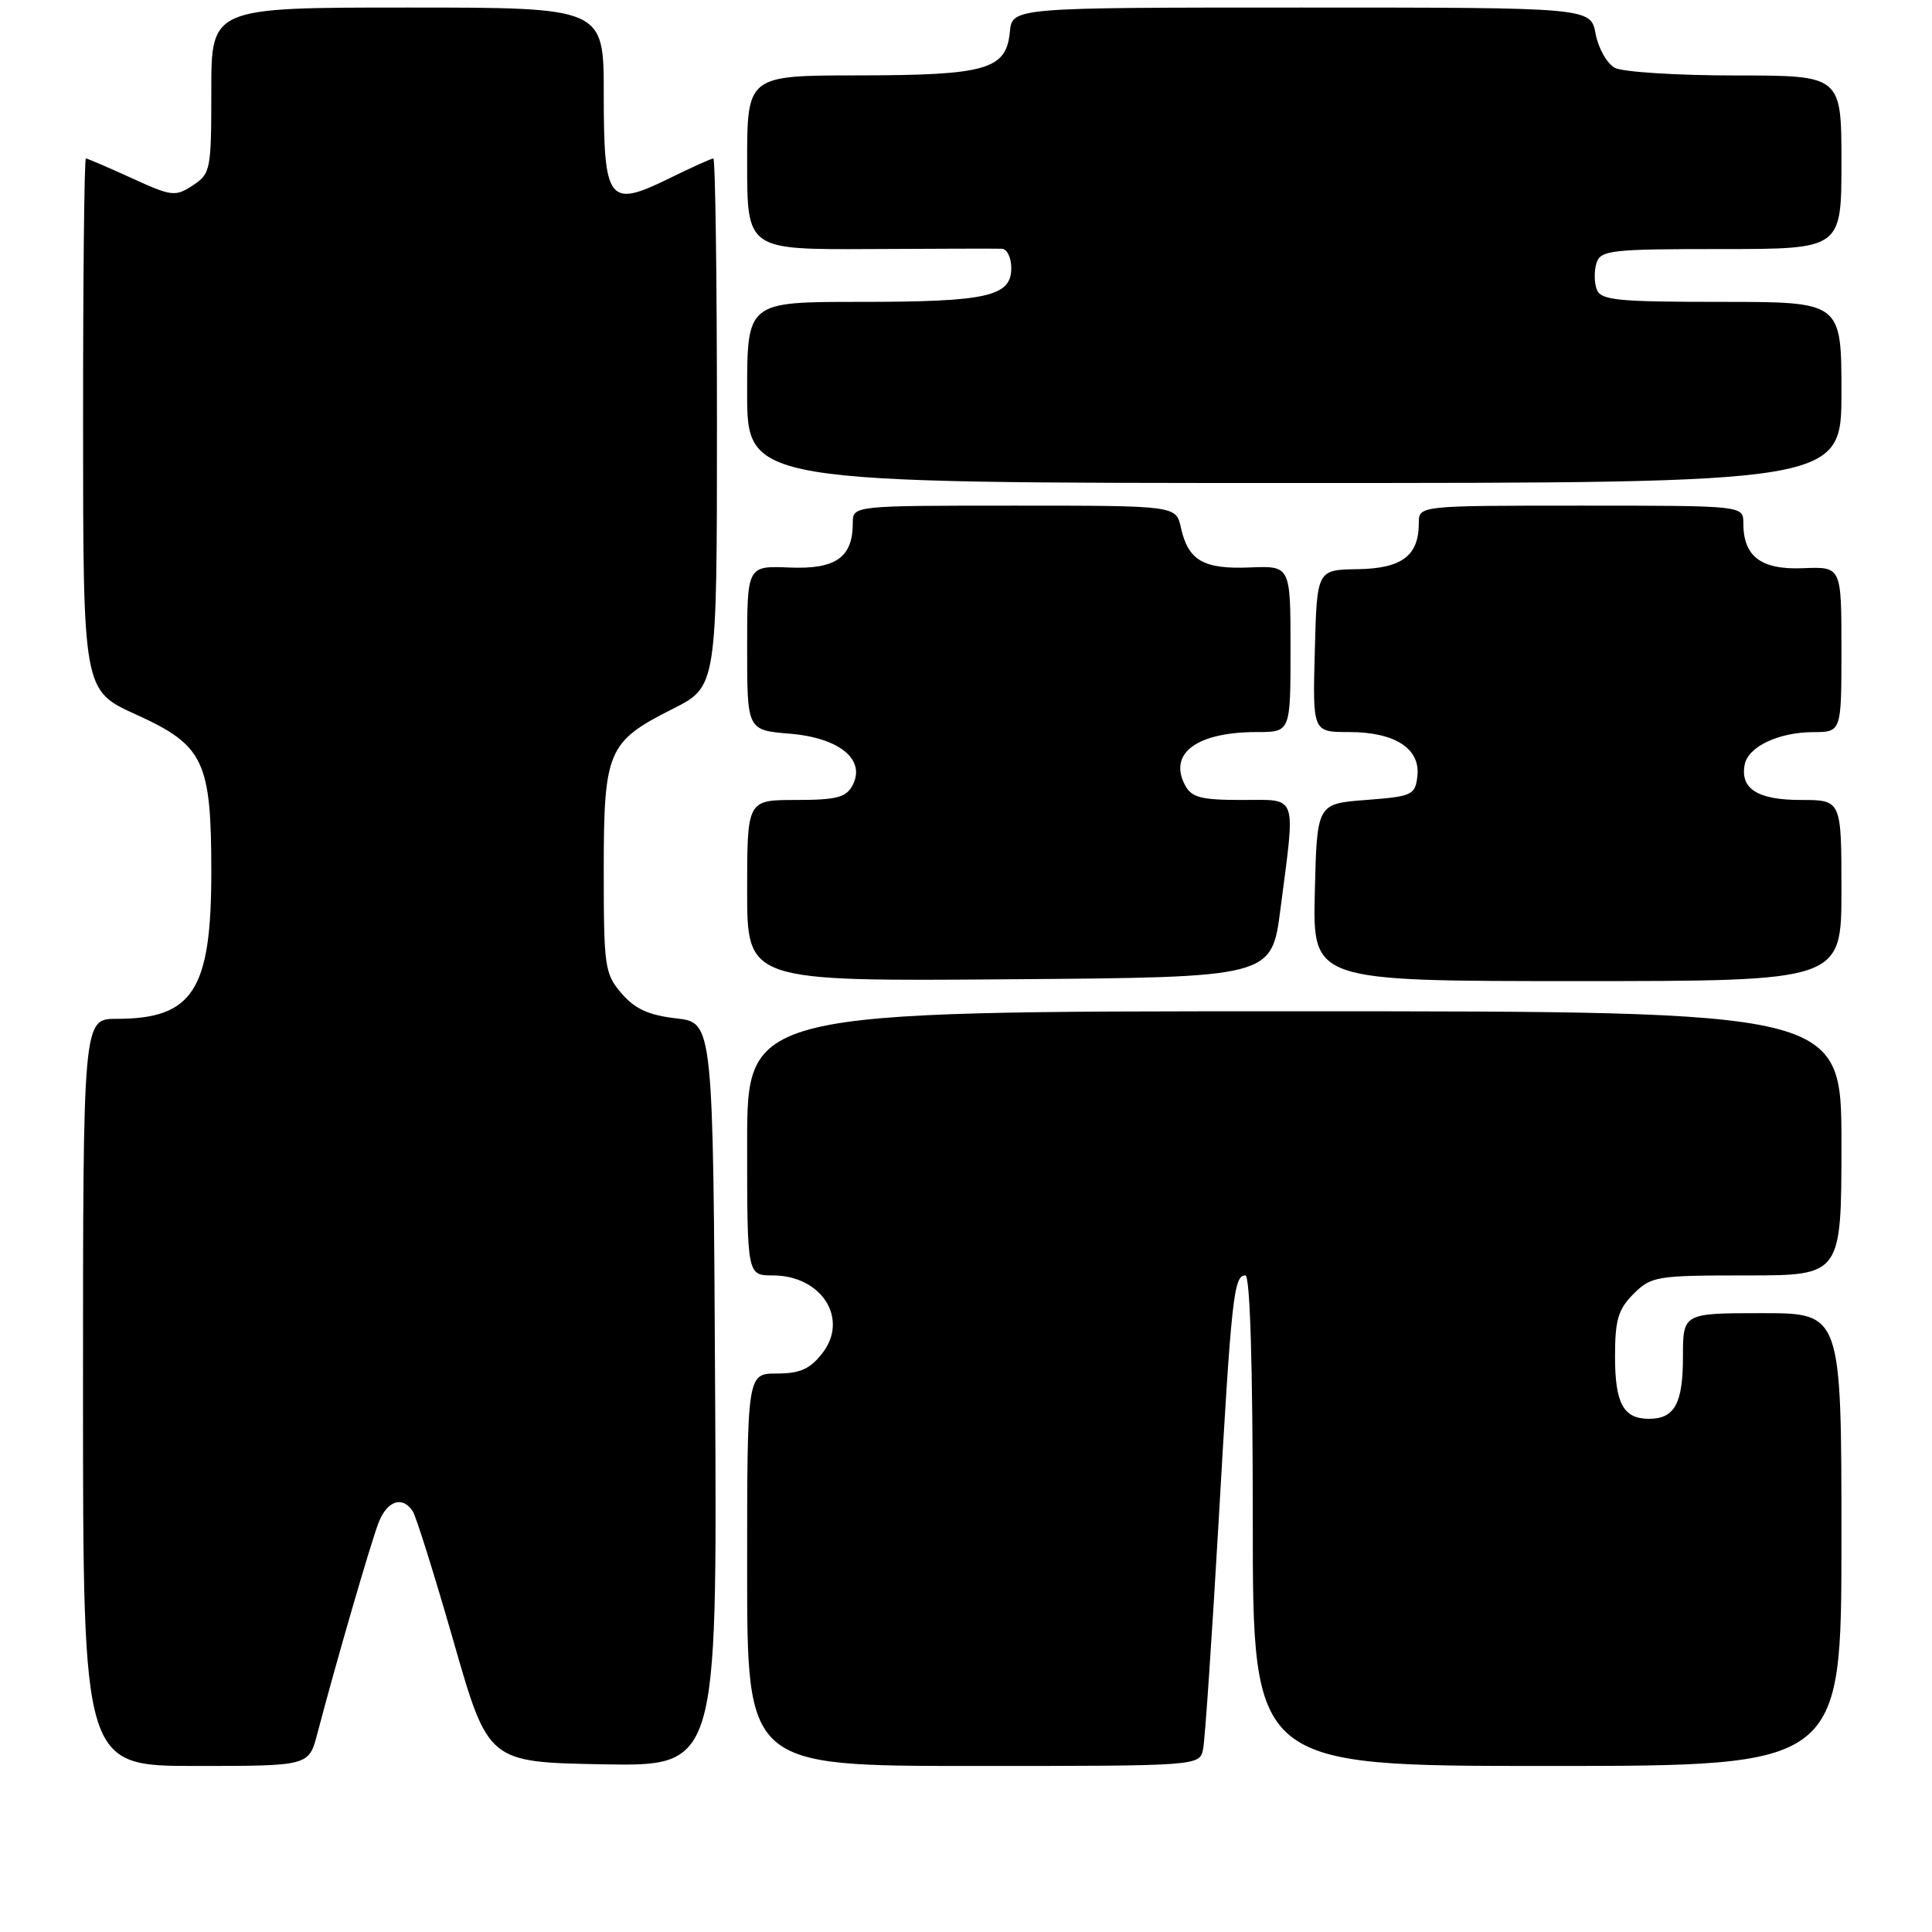 <?xml version="1.0" encoding="UTF-8" standalone="no"?>
<!DOCTYPE svg PUBLIC "-//W3C//DTD SVG 1.1//EN" "http://www.w3.org/Graphics/SVG/1.1/DTD/svg11.dtd" >
<svg xmlns="http://www.w3.org/2000/svg" xmlns:xlink="http://www.w3.org/1999/xlink" version="1.1" viewBox="0 0 256 256">
 <g >
 <path fill="currentColor"
d=" M 42.04 229.75 C 44.47 220.48 49.15 204.35 50.17 201.75 C 51.30 198.84 53.34 198.17 54.69 200.25 C 55.14 200.94 57.57 208.70 60.10 217.50 C 64.69 233.50 64.69 233.50 79.86 233.78 C 95.02 234.05 95.02 234.05 94.76 184.78 C 94.50 135.50 94.50 135.50 89.61 134.94 C 85.94 134.52 84.13 133.69 82.36 131.63 C 80.13 129.04 80.00 128.13 80.00 115.41 C 80.00 99.45 80.49 98.29 89.16 93.92 C 95.00 90.97 95.00 90.97 95.00 55.99 C 95.00 36.74 94.78 21.00 94.52 21.00 C 94.26 21.00 91.59 22.20 88.59 23.68 C 80.63 27.58 80.00 26.75 80.00 12.38 C 80.00 1.00 80.00 1.00 54.00 1.00 C 28.00 1.00 28.00 1.00 28.00 11.98 C 28.00 22.54 27.91 23.02 25.54 24.57 C 23.22 26.09 22.75 26.03 17.42 23.59 C 14.30 22.17 11.59 21.00 11.38 21.00 C 11.17 21.00 11.00 36.86 11.01 56.25 C 11.01 91.50 11.01 91.50 18.03 94.68 C 27.02 98.76 28.00 100.81 28.00 115.57 C 28.00 131.22 25.56 135.00 15.45 135.00 C 11.00 135.00 11.00 135.00 11.00 184.50 C 11.00 234.00 11.00 234.00 25.96 234.00 C 40.92 234.00 40.92 234.00 42.04 229.75 Z  M 159.42 231.75 C 159.67 230.51 160.59 216.90 161.48 201.50 C 163.18 171.72 163.48 169.00 165.02 169.00 C 165.64 169.00 166.00 180.92 166.00 201.50 C 166.00 234.00 166.00 234.00 205.00 234.00 C 244.00 234.00 244.00 234.00 244.00 204.00 C 244.00 174.00 244.00 174.00 233.50 174.00 C 223.00 174.00 223.00 174.00 223.00 179.80 C 223.00 185.97 221.89 188.00 218.50 188.00 C 215.11 188.00 214.00 185.97 214.00 179.75 C 214.00 174.88 214.41 173.50 216.45 171.45 C 218.80 169.11 219.47 169.00 231.45 169.00 C 244.00 169.00 244.00 169.00 244.00 151.50 C 244.00 134.00 244.00 134.00 171.50 134.00 C 99.00 134.00 99.00 134.00 99.00 151.50 C 99.00 169.00 99.00 169.00 102.39 169.00 C 108.89 169.00 112.54 174.77 108.94 179.34 C 107.32 181.41 105.99 182.00 102.93 182.00 C 99.00 182.00 99.00 182.00 99.00 208.00 C 99.00 234.00 99.00 234.00 128.98 234.00 C 158.96 234.00 158.96 234.00 159.42 231.75 Z  M 169.66 120.50 C 171.68 104.95 172.05 106.00 164.54 106.00 C 159.17 106.00 157.89 105.67 157.04 104.07 C 154.77 99.82 158.57 97.00 166.57 97.00 C 171.00 97.00 171.00 97.00 171.00 85.98 C 171.00 74.97 171.00 74.97 165.61 75.19 C 159.48 75.45 157.44 74.27 156.48 69.93 C 155.84 67.00 155.84 67.00 134.42 67.00 C 113.00 67.00 113.00 67.00 113.00 69.31 C 113.00 73.87 110.74 75.46 104.60 75.20 C 99.00 74.97 99.00 74.97 99.00 85.86 C 99.00 96.75 99.00 96.75 104.67 97.22 C 111.27 97.77 114.78 100.68 112.95 104.09 C 112.11 105.67 110.80 106.00 105.46 106.00 C 99.00 106.00 99.00 106.00 99.00 118.01 C 99.00 130.03 99.00 130.03 133.75 129.76 C 168.50 129.50 168.50 129.50 169.66 120.50 Z  M 244.00 118.00 C 244.00 106.00 244.00 106.00 238.62 106.00 C 232.91 106.00 230.56 104.52 231.18 101.32 C 231.63 98.94 235.66 97.03 240.25 97.01 C 244.00 97.00 244.00 97.00 244.00 86.04 C 244.00 75.08 244.00 75.08 238.92 75.29 C 233.34 75.52 231.00 73.75 231.00 69.31 C 231.00 67.00 231.00 67.00 209.50 67.00 C 188.00 67.00 188.00 67.00 188.00 69.31 C 188.00 73.64 185.76 75.33 179.89 75.42 C 174.50 75.50 174.50 75.50 174.22 86.25 C 173.93 97.00 173.93 97.00 178.74 97.00 C 184.84 97.00 188.23 99.19 187.81 102.85 C 187.52 105.35 187.14 105.53 181.00 106.00 C 174.50 106.50 174.50 106.50 174.22 118.25 C 173.94 130.00 173.94 130.00 208.97 130.00 C 244.00 130.00 244.00 130.00 244.00 118.00 Z  M 244.00 52.00 C 244.00 40.00 244.00 40.00 228.11 40.00 C 214.30 40.00 212.13 39.79 211.58 38.36 C 211.24 37.46 211.22 35.88 211.54 34.86 C 212.09 33.15 213.42 33.00 228.07 33.00 C 244.00 33.00 244.00 33.00 244.00 21.50 C 244.00 10.00 244.00 10.00 229.93 10.00 C 222.20 10.00 215.02 9.54 213.98 8.99 C 212.94 8.43 211.79 6.41 211.43 4.49 C 210.78 1.00 210.78 1.00 172.45 1.00 C 134.13 1.00 134.13 1.00 133.81 4.23 C 133.33 9.22 130.72 9.97 113.75 9.99 C 99.00 10.00 99.00 10.00 99.00 21.54 C 99.00 33.08 99.00 33.08 115.25 33.00 C 124.19 32.95 132.06 32.93 132.75 32.96 C 133.44 32.98 134.00 34.14 134.00 35.52 C 134.00 39.29 130.81 40.00 113.93 40.00 C 99.00 40.00 99.00 40.00 99.00 52.00 C 99.00 64.00 99.00 64.00 171.50 64.00 C 244.00 64.00 244.00 64.00 244.00 52.00 Z "/>
</g>
</svg>